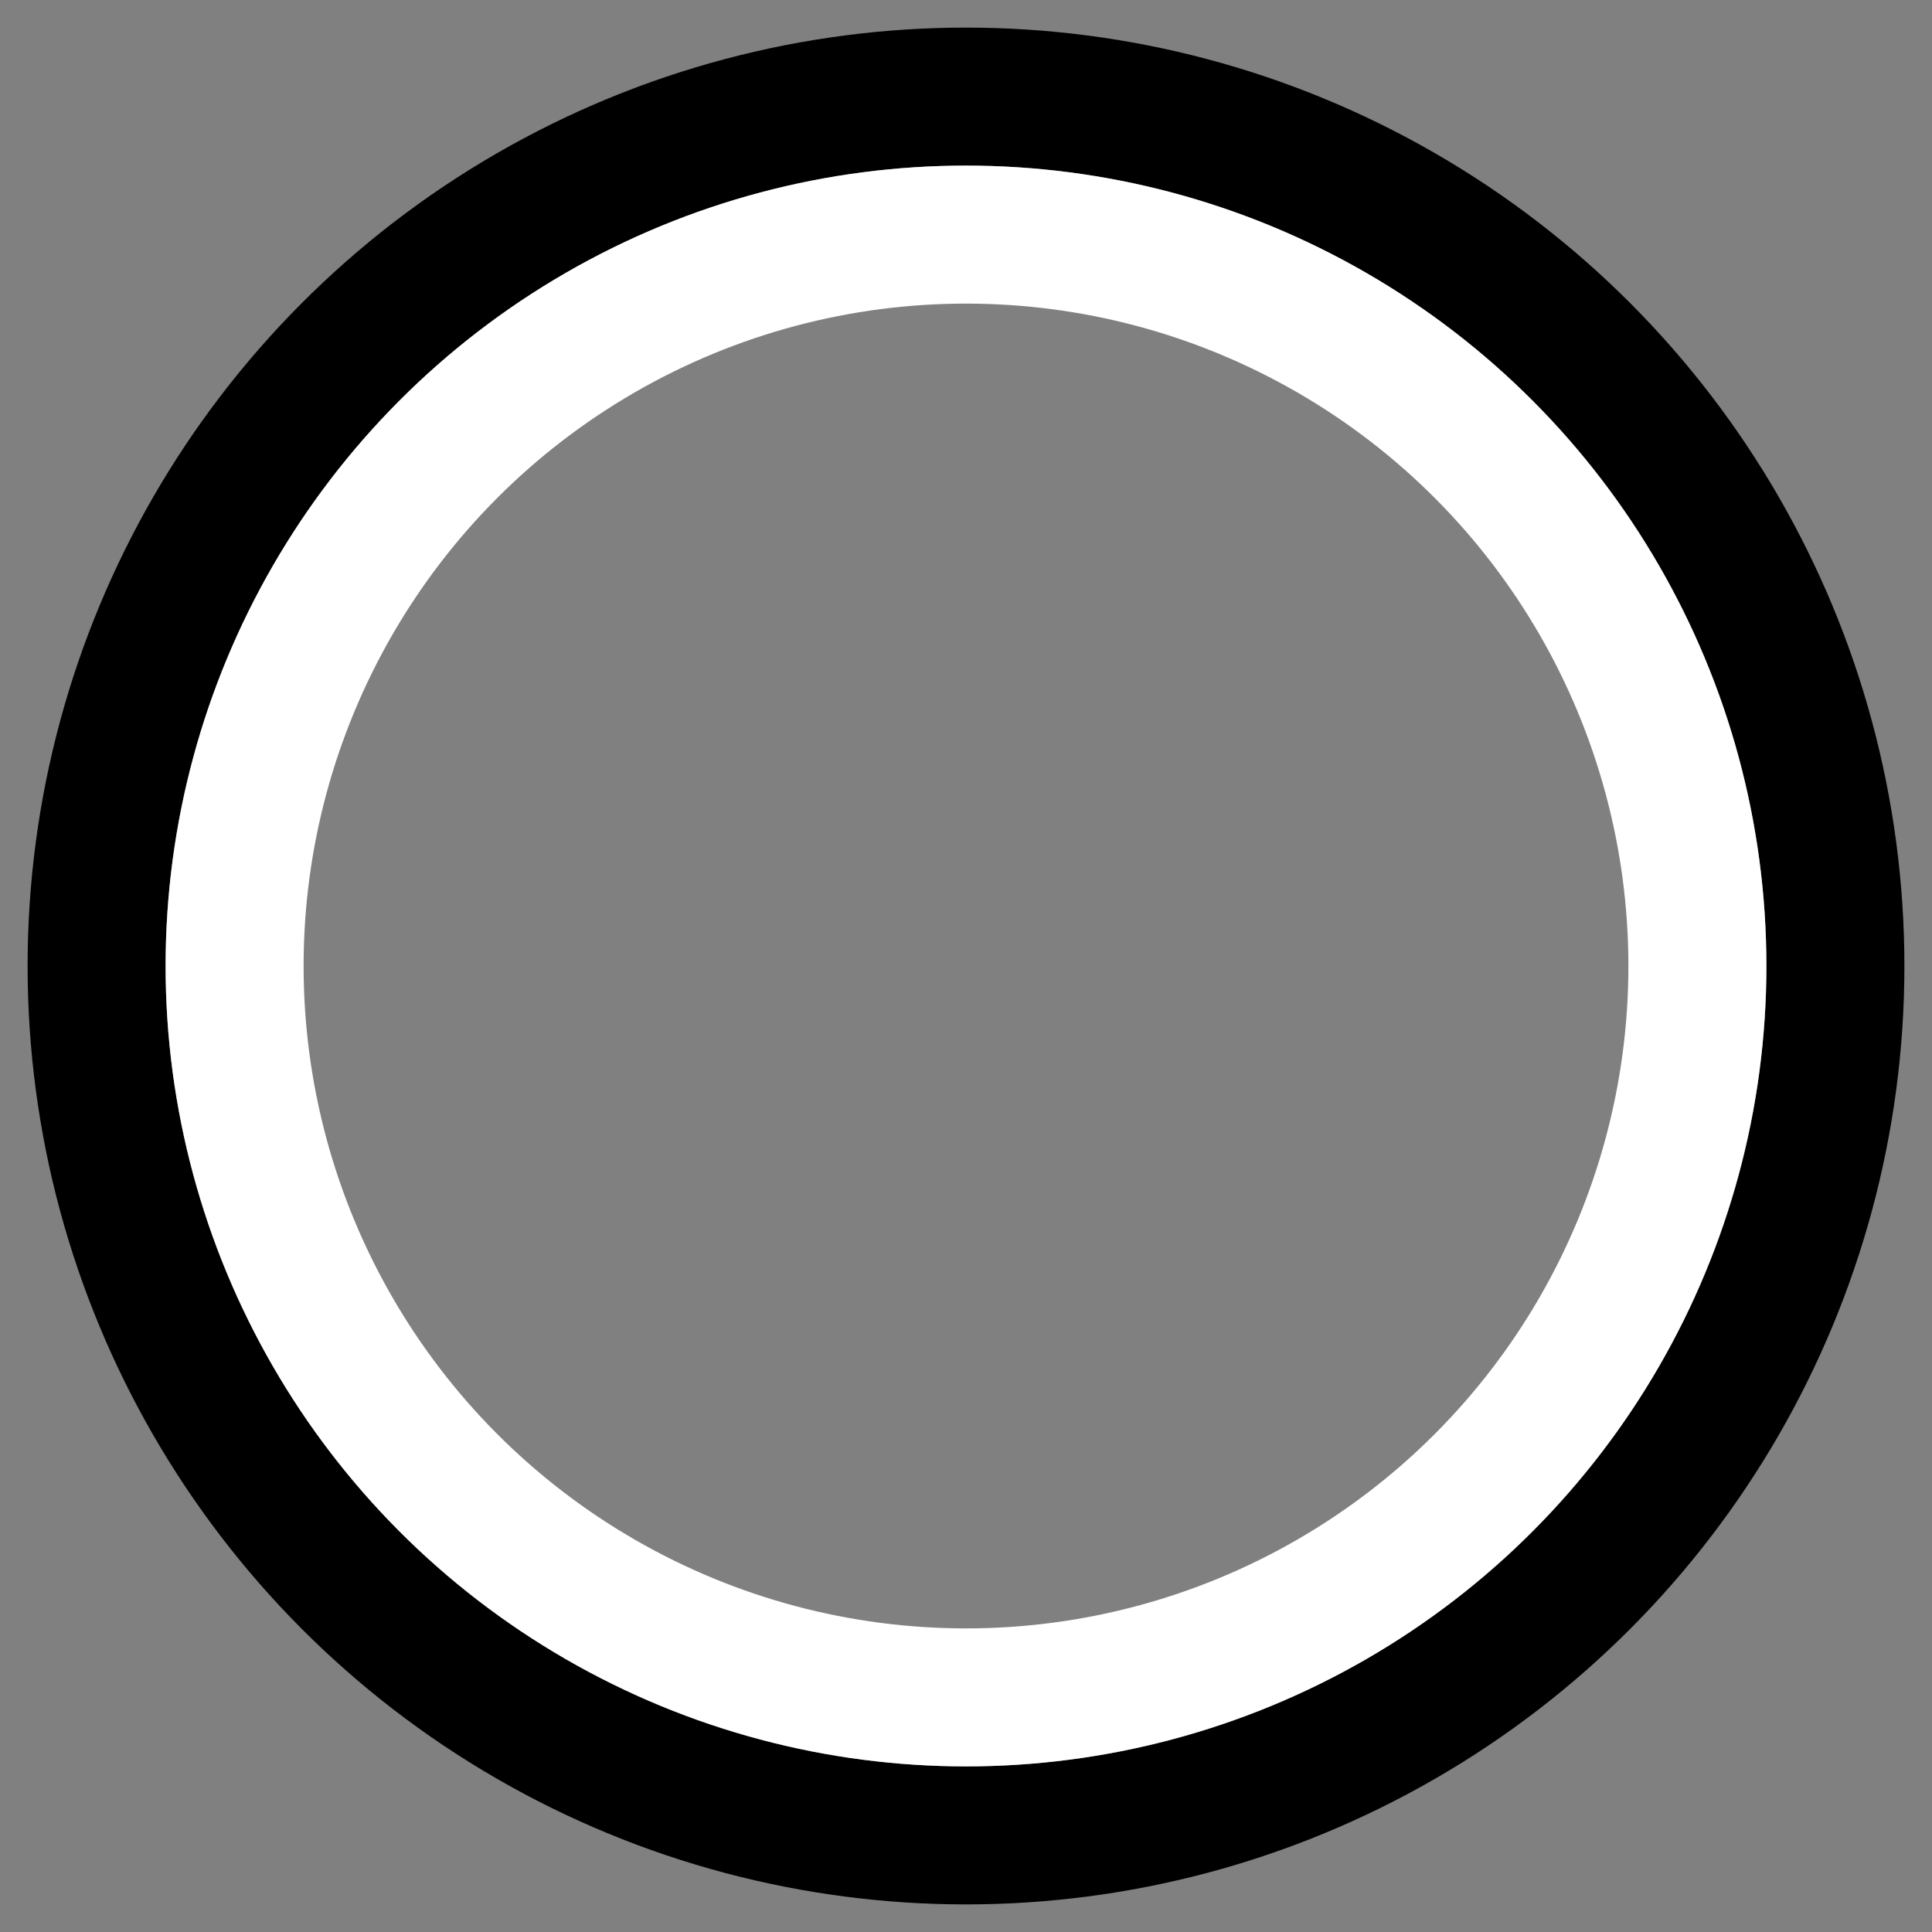 <?xml version="1.0" encoding="UTF-8" standalone="no"?>
<svg id="svg4191" xmlns="http://www.w3.org/2000/svg" viewBox="0 0 14 14" width="14" height="14" version="1.1">
 <rect x="0" y="0" width="14" height="14" fill="#808080" stroke="none"/>
 <circle stroke="#000" cx="7" cy="7" r="6.3" fill-opacity="0"/>
 <circle stroke="#fff" cx="7" cy="7" r="5.3" fill-opacity="0"/>
</svg>
